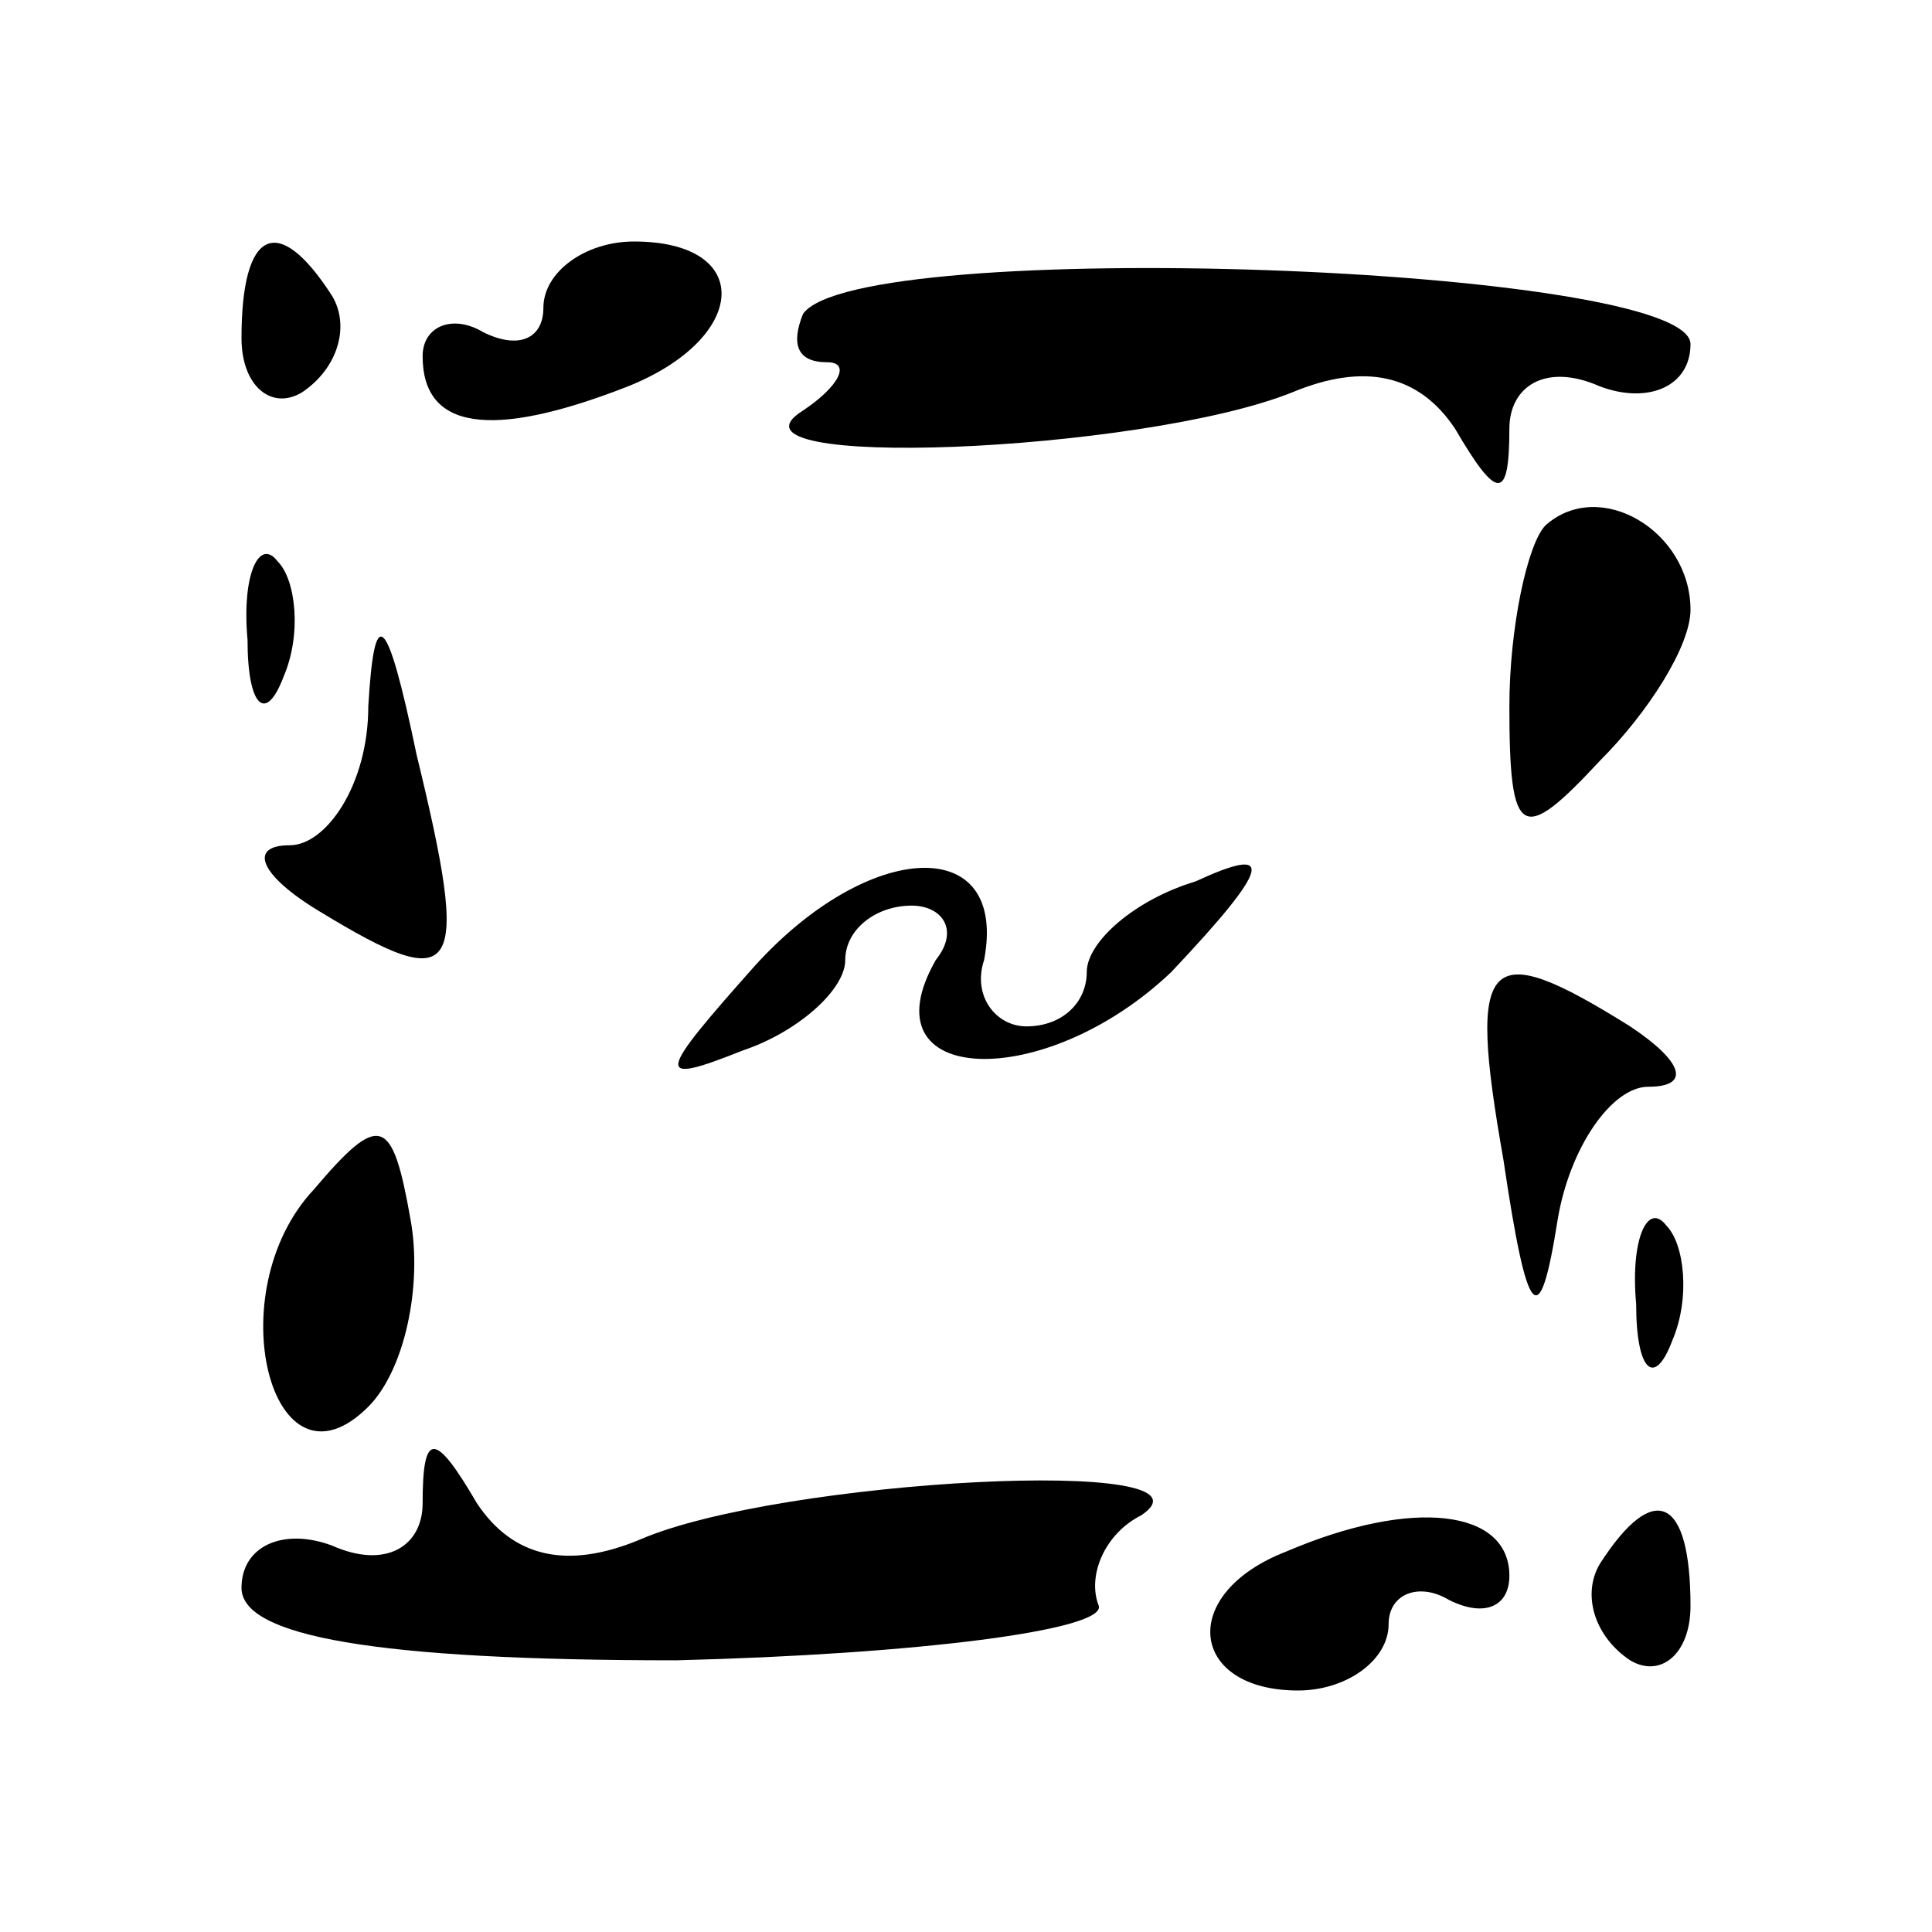 <?xml version="1.0" standalone="no"?>
<!DOCTYPE svg PUBLIC "-//W3C//DTD SVG 20010904//EN"
 "http://www.w3.org/TR/2001/REC-SVG-20010904/DTD/svg10.dtd">
<svg version="1.0" xmlns="http://www.w3.org/2000/svg"
 width="32pt" height="32pt" viewBox="0 0 32 32"
 preserveAspectRatio="xMidYMid meet">
<g transform="translate(0,32) scale(0.1,-0.1)"
fill="#000000" stroke="none">
<path fill="#000000" stroke="none" d="M40 264 c0 -8 5 -12 10 -9 6 4 8 11 5
16 -9 14 -15 11 -15 -7z"/>
<path fill="#000000" stroke="none" d="M90 269 c0 -5 -4 -7 -10 -4 -5 3 -10 1
-10 -4 0 -12 11 -14 34 -5 20 8 21 24 1 24 -8 0 -15 -5 -15 -11z"/>
<path fill="#000000" stroke="none" d="M133 268 c-2 -5 -1 -8 4 -8 4 0 2 -4
-4 -8 -16 -10 56 -7 81 3 12 5 21 3 27 -6 7 -12 9 -12 9 0 0 7 6 11 15 7 8 -3
15 0 15 7 0 13 -138 18 -147 5z"/>
<path fill="#000000" stroke="none" d="M256 233 c-3 -3 -6 -17 -6 -30 0 -22 2
-23 15 -9 8 8 15 19 15 25 0 13 -15 22 -24 14z"/>
<path fill="#000000" stroke="none" d="M41 214 c0 -11 3 -14 6 -6 3 7 2 16 -1
19 -3 4 -6 -2 -5 -13z"/>
<path fill="#000000" stroke="none" d="M61 203 c0 -13 -7 -23 -13 -23 -7 0 -5
-5 5 -11 23 -14 25 -11 16 26 -5 24 -7 25 -8 8z"/>
<path fill="#000000" stroke="none" d="M125 160 c-16 -18 -17 -20 -2 -14 9 3
17 10 17 15 0 5 5 9 11 9 5 0 8 -4 4 -9 -12 -21 18 -22 39 -2 17 18 17 21 4
15 -10 -3 -18 -10 -18 -15 0 -5 -4 -9 -10 -9 -5 0 -9 5 -7 11 4 21 -19 20 -38
-1z"/>
<path fill="#000000" stroke="none" d="M249 128 c4 -27 6 -29 9 -10 2 12 9 22
15 22 7 0 6 4 -3 10 -24 15 -27 12 -21 -22z"/>
<path fill="#000000" stroke="none" d="M52 123 c-16 -17 -7 -52 9 -36 6 6 9
20 7 31 -3 17 -5 18 -16 5z"/>
<path fill="#000000" stroke="none" d="M271 104 c0 -11 3 -14 6 -6 3 7 2 16
-1 19 -3 4 -6 -2 -5 -13z"/>
<path fill="#000000" stroke="none" d="M70 71 c0 -7 -6 -11 -15 -7 -8 3 -15 0
-15 -7 0 -8 22 -12 72 -12 40 1 71 5 70 9 -2 5 1 12 7 15 15 10 -60 6 -83 -4
-12 -5 -21 -3 -27 6 -7 12 -9 12 -9 0z"/>
<path fill="#000000" stroke="none" d="M213 63 c-18 -7 -16 -23 2 -23 8 0 15
5 15 11 0 5 5 7 10 4 6 -3 10 -1 10 4 0 11 -16 13 -37 4z"/>
<path fill="#000000" stroke="none" d="M265 61 c-3 -5 -1 -12 5 -16 5 -3 10 1
10 9 0 18 -6 21 -15 7z"/>
</g>
</svg>
